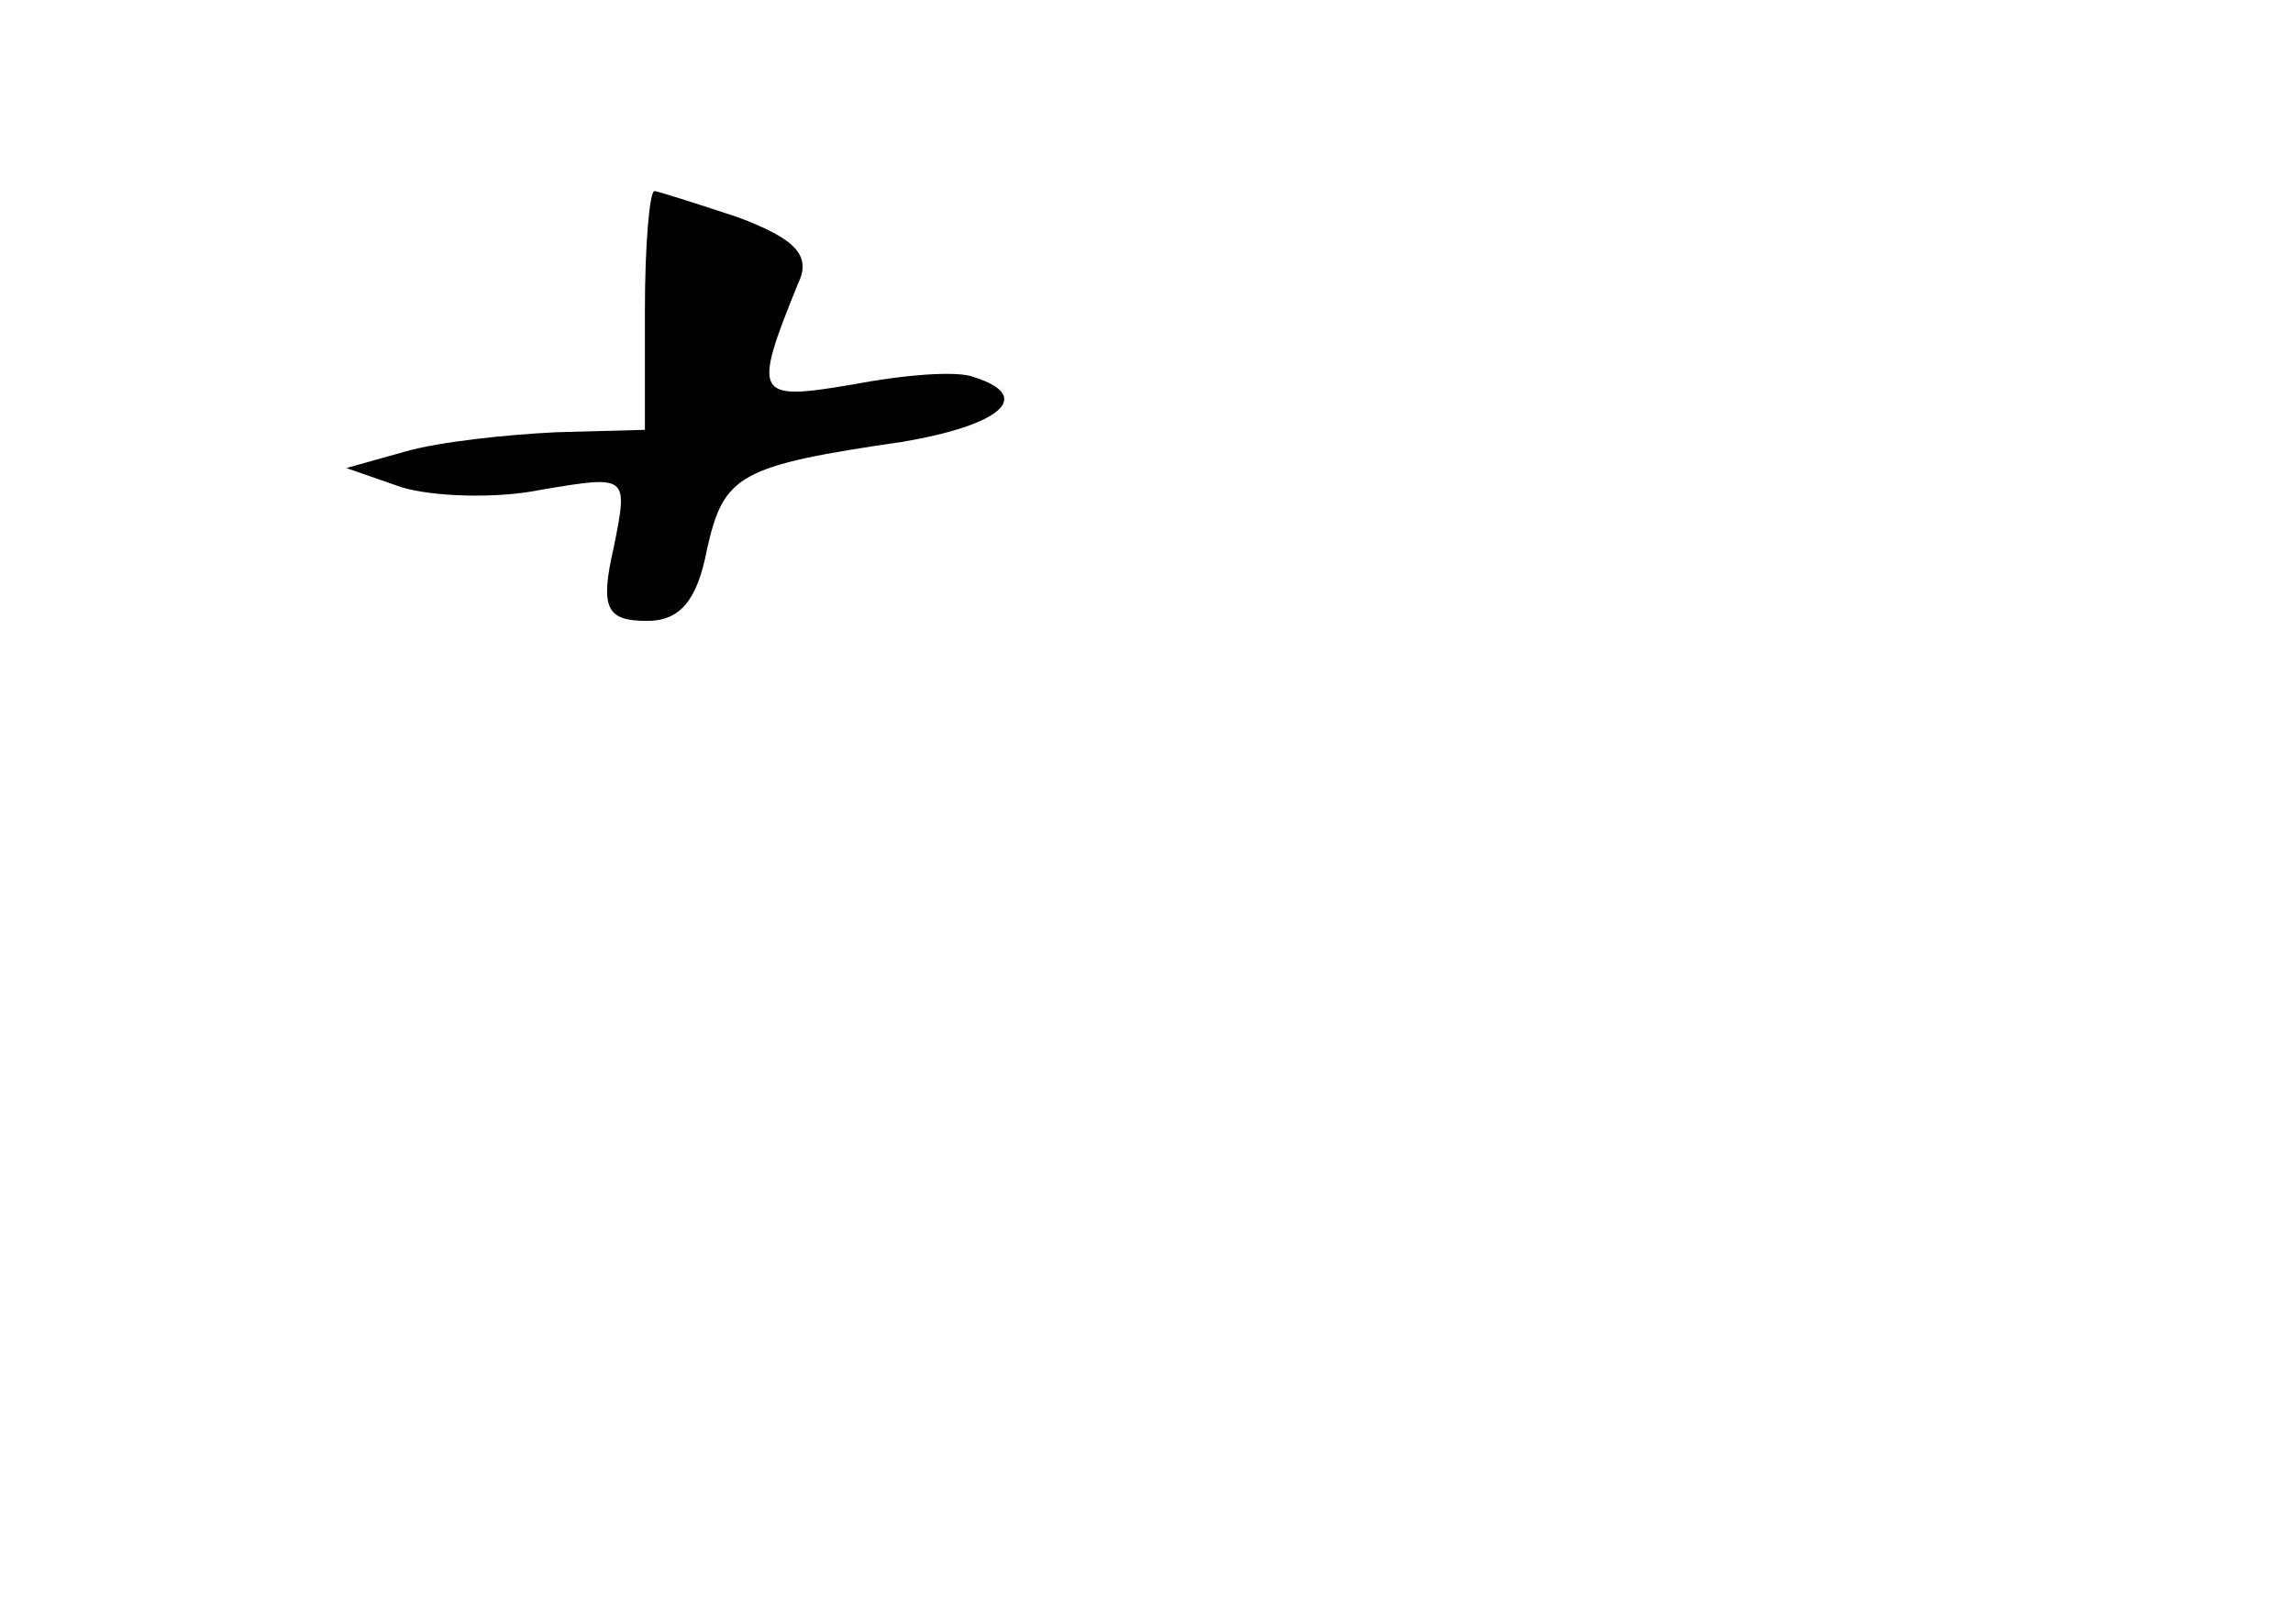 <?xml version="1.0" standalone="no"?>
<!DOCTYPE svg PUBLIC "-//W3C//DTD SVG 20010904//EN"
 "http://www.w3.org/TR/2001/REC-SVG-20010904/DTD/svg10.dtd">
<svg version="1.0" xmlns="http://www.w3.org/2000/svg"
 width="96pt" height="68pt" viewBox="0 0 96 68"
 preserveAspectRatio="xMidYMid meet">
<g transform="translate(0,68) scale(0.1,-0.1)"
fill="#000000" stroke="none">
<path d="M270 550 l0 -50 -37 -1 c-21 -1 -49 -4 -63 -8 l-25 -7 23 -8 c13 -4
40 -5 59 -1 36 6 36 6 30 -24 -6 -26 -3 -31 14 -31 14 0 21 9 25 30 7 31 13
35 82 45 41 7 55 19 30 27 -7 3 -30 1 -51 -3 -41 -7 -42 -5 -23 42 6 12 -1 19
-25 28 -18 6 -34 11 -35 11 -2 0 -4 -22 -4 -50z"/>
</g>
</svg>

